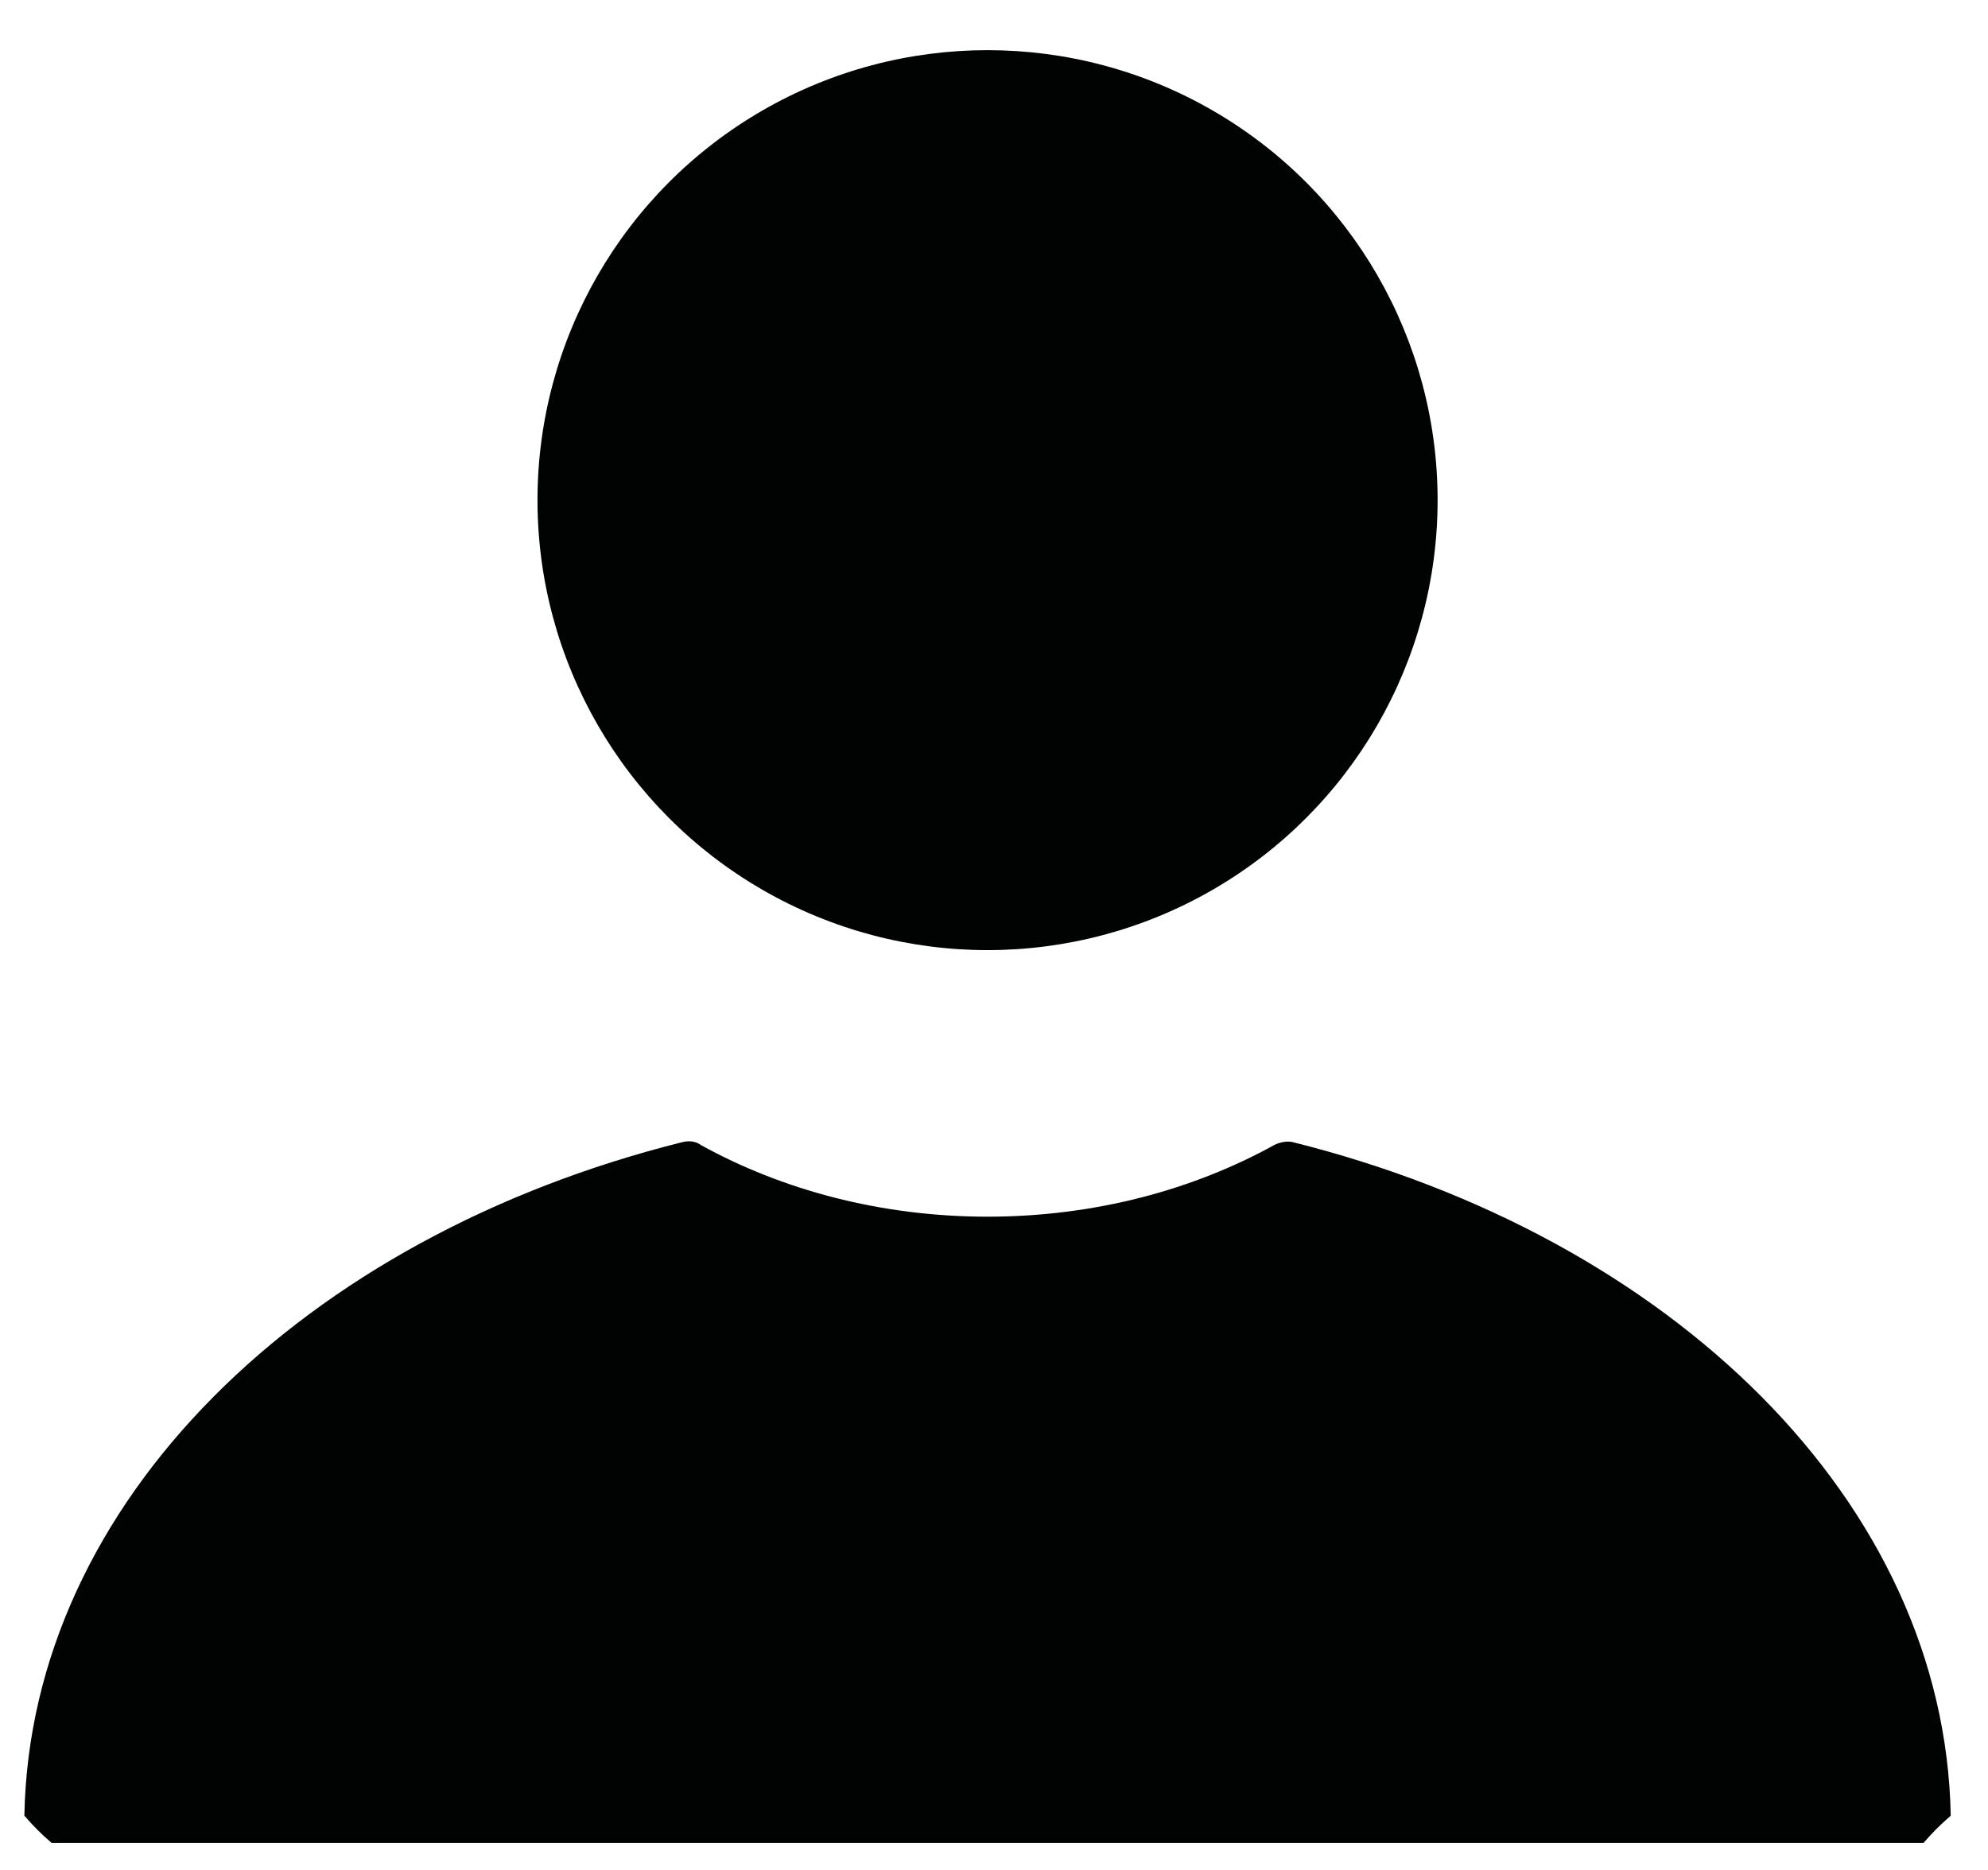 <?xml version="1.0" encoding="utf-8"?>
<!-- Generator: Adobe Illustrator 26.0.1, SVG Export Plug-In . SVG Version: 6.00 Build 0)  -->
<svg version="1.1" id="Layer_1" xmlns="http://www.w3.org/2000/svg" xmlns:xlink="http://www.w3.org/1999/xlink" x="0px" y="0px"
	 viewBox="0 0 13.87 13.05" style="enable-background:new 0 0 13.87 13.05;" xml:space="preserve">
<style type="text/css">
	.st0{fill:#010202;}
</style>
<path class="st0" d="M9.02,7.97c-0.04-0.01-0.09,0-0.13,0.02c-0.56,0.31-1.25,0.5-2,0.5c-0.75,0-1.44-0.19-2-0.5
	C4.85,7.96,4.8,7.96,4.76,7.97c-2.64,0.66-4.55,2.51-4.59,4.7c0.07,0.08,0.11,0.12,0.19,0.19c1.5,0,11.56,0,13.06,0
	c0.07-0.08,0.11-0.12,0.19-0.19C13.57,10.48,11.66,8.63,9.02,7.97z"/>
<circle class="st0" cx="6.89" cy="3.49" r="3.14"/>
<line class="st0" x1="3.56" y1="5.2" x2="3.56" y2="5.69"/>
</svg>
